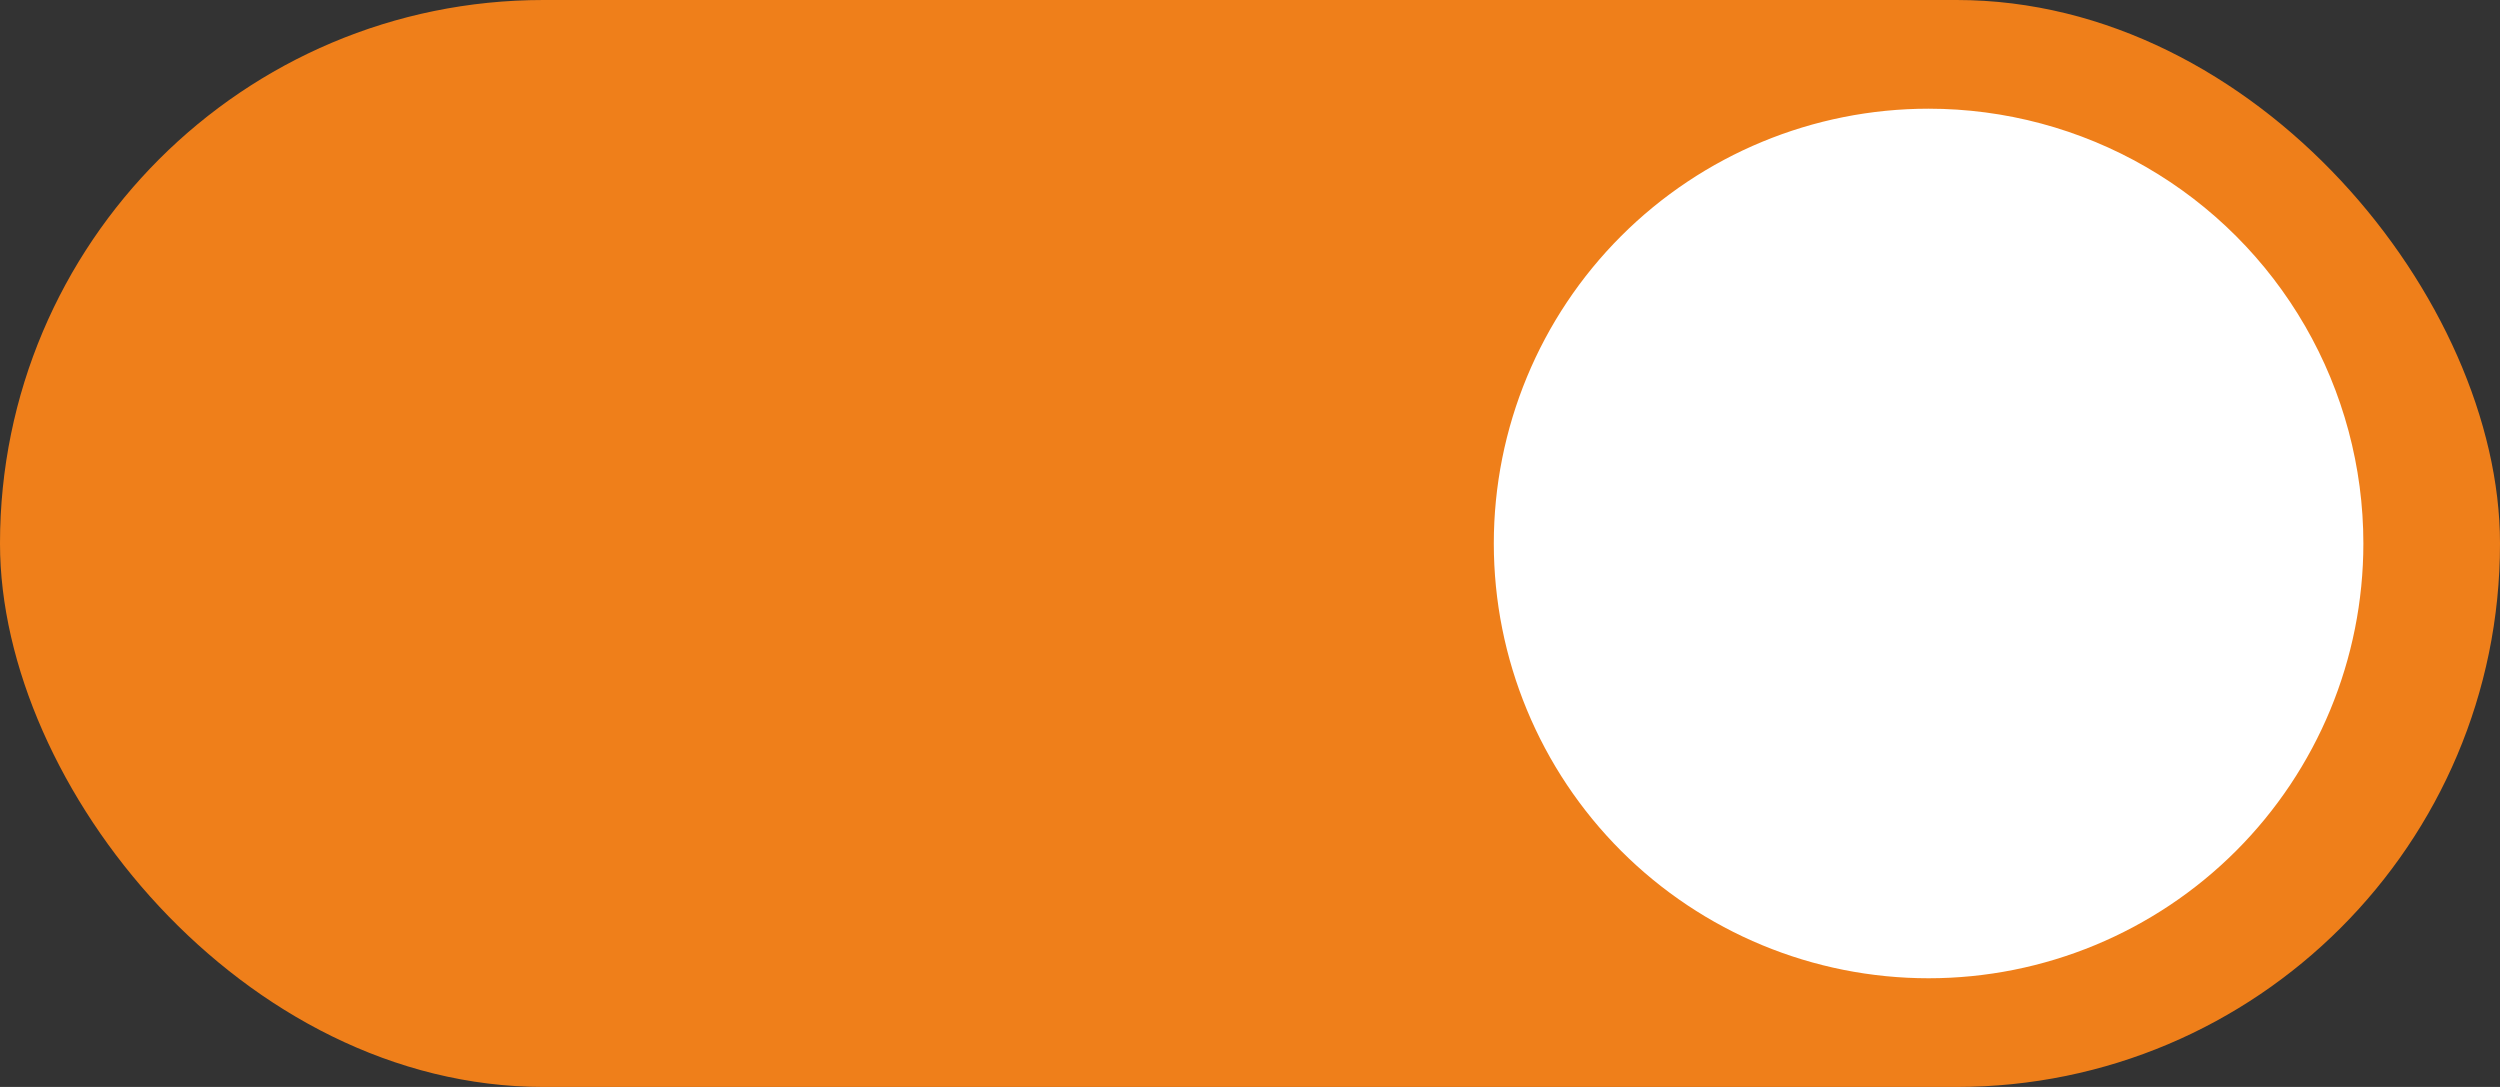 <svg id="Component_74_1" data-name="Component 74 – 1" xmlns="http://www.w3.org/2000/svg" xmlns:xlink="http://www.w3.org/1999/xlink" width="46" height="20" viewBox="0 0 46 20">
  <rect x="0" y="0" width="46" height="20" fill="#333333" stroke="none"/>
  <defs>
    <clipPath id="clip-path">
      <path id="Info_Icon" data-name="Info Icon" d="M8,0a8,8,0,1,0,8,8A8,8,0,0,0,8,0Z" fill="none"/>
    </clipPath>
    <clipPath id="clip-path-2">
      <rect width="38" height="22" fill="none"/>
    </clipPath>
  </defs>
  <g id="Container" transform="translate(-4.514)">
    <rect id="Base" width="46" height="20" rx="10" transform="translate(4.514)" fill="#ef7f1a"/>
  </g>
  <g id="Circle" transform="translate(27.486 2)">
    <path id="Info_Icon-2" data-name="Info Icon" d="M8,0a8,8,0,1,0,8,8A8,8,0,0,0,8,0Z" fill="none"/>
    <g id="Circle-2" data-name="Circle" clip-path="url(#clip-path)">
      <g id="Base_Color_White" data-name="Base/Color/White" transform="translate(-19.486 -3)" clip-path="url(#clip-path-2)">
        <rect id="Base_Color_Blue" data-name="Base/Color/Blue" width="38" height="22" fill="#fff"/>
      </g>
    </g>
  </g>
</svg>
